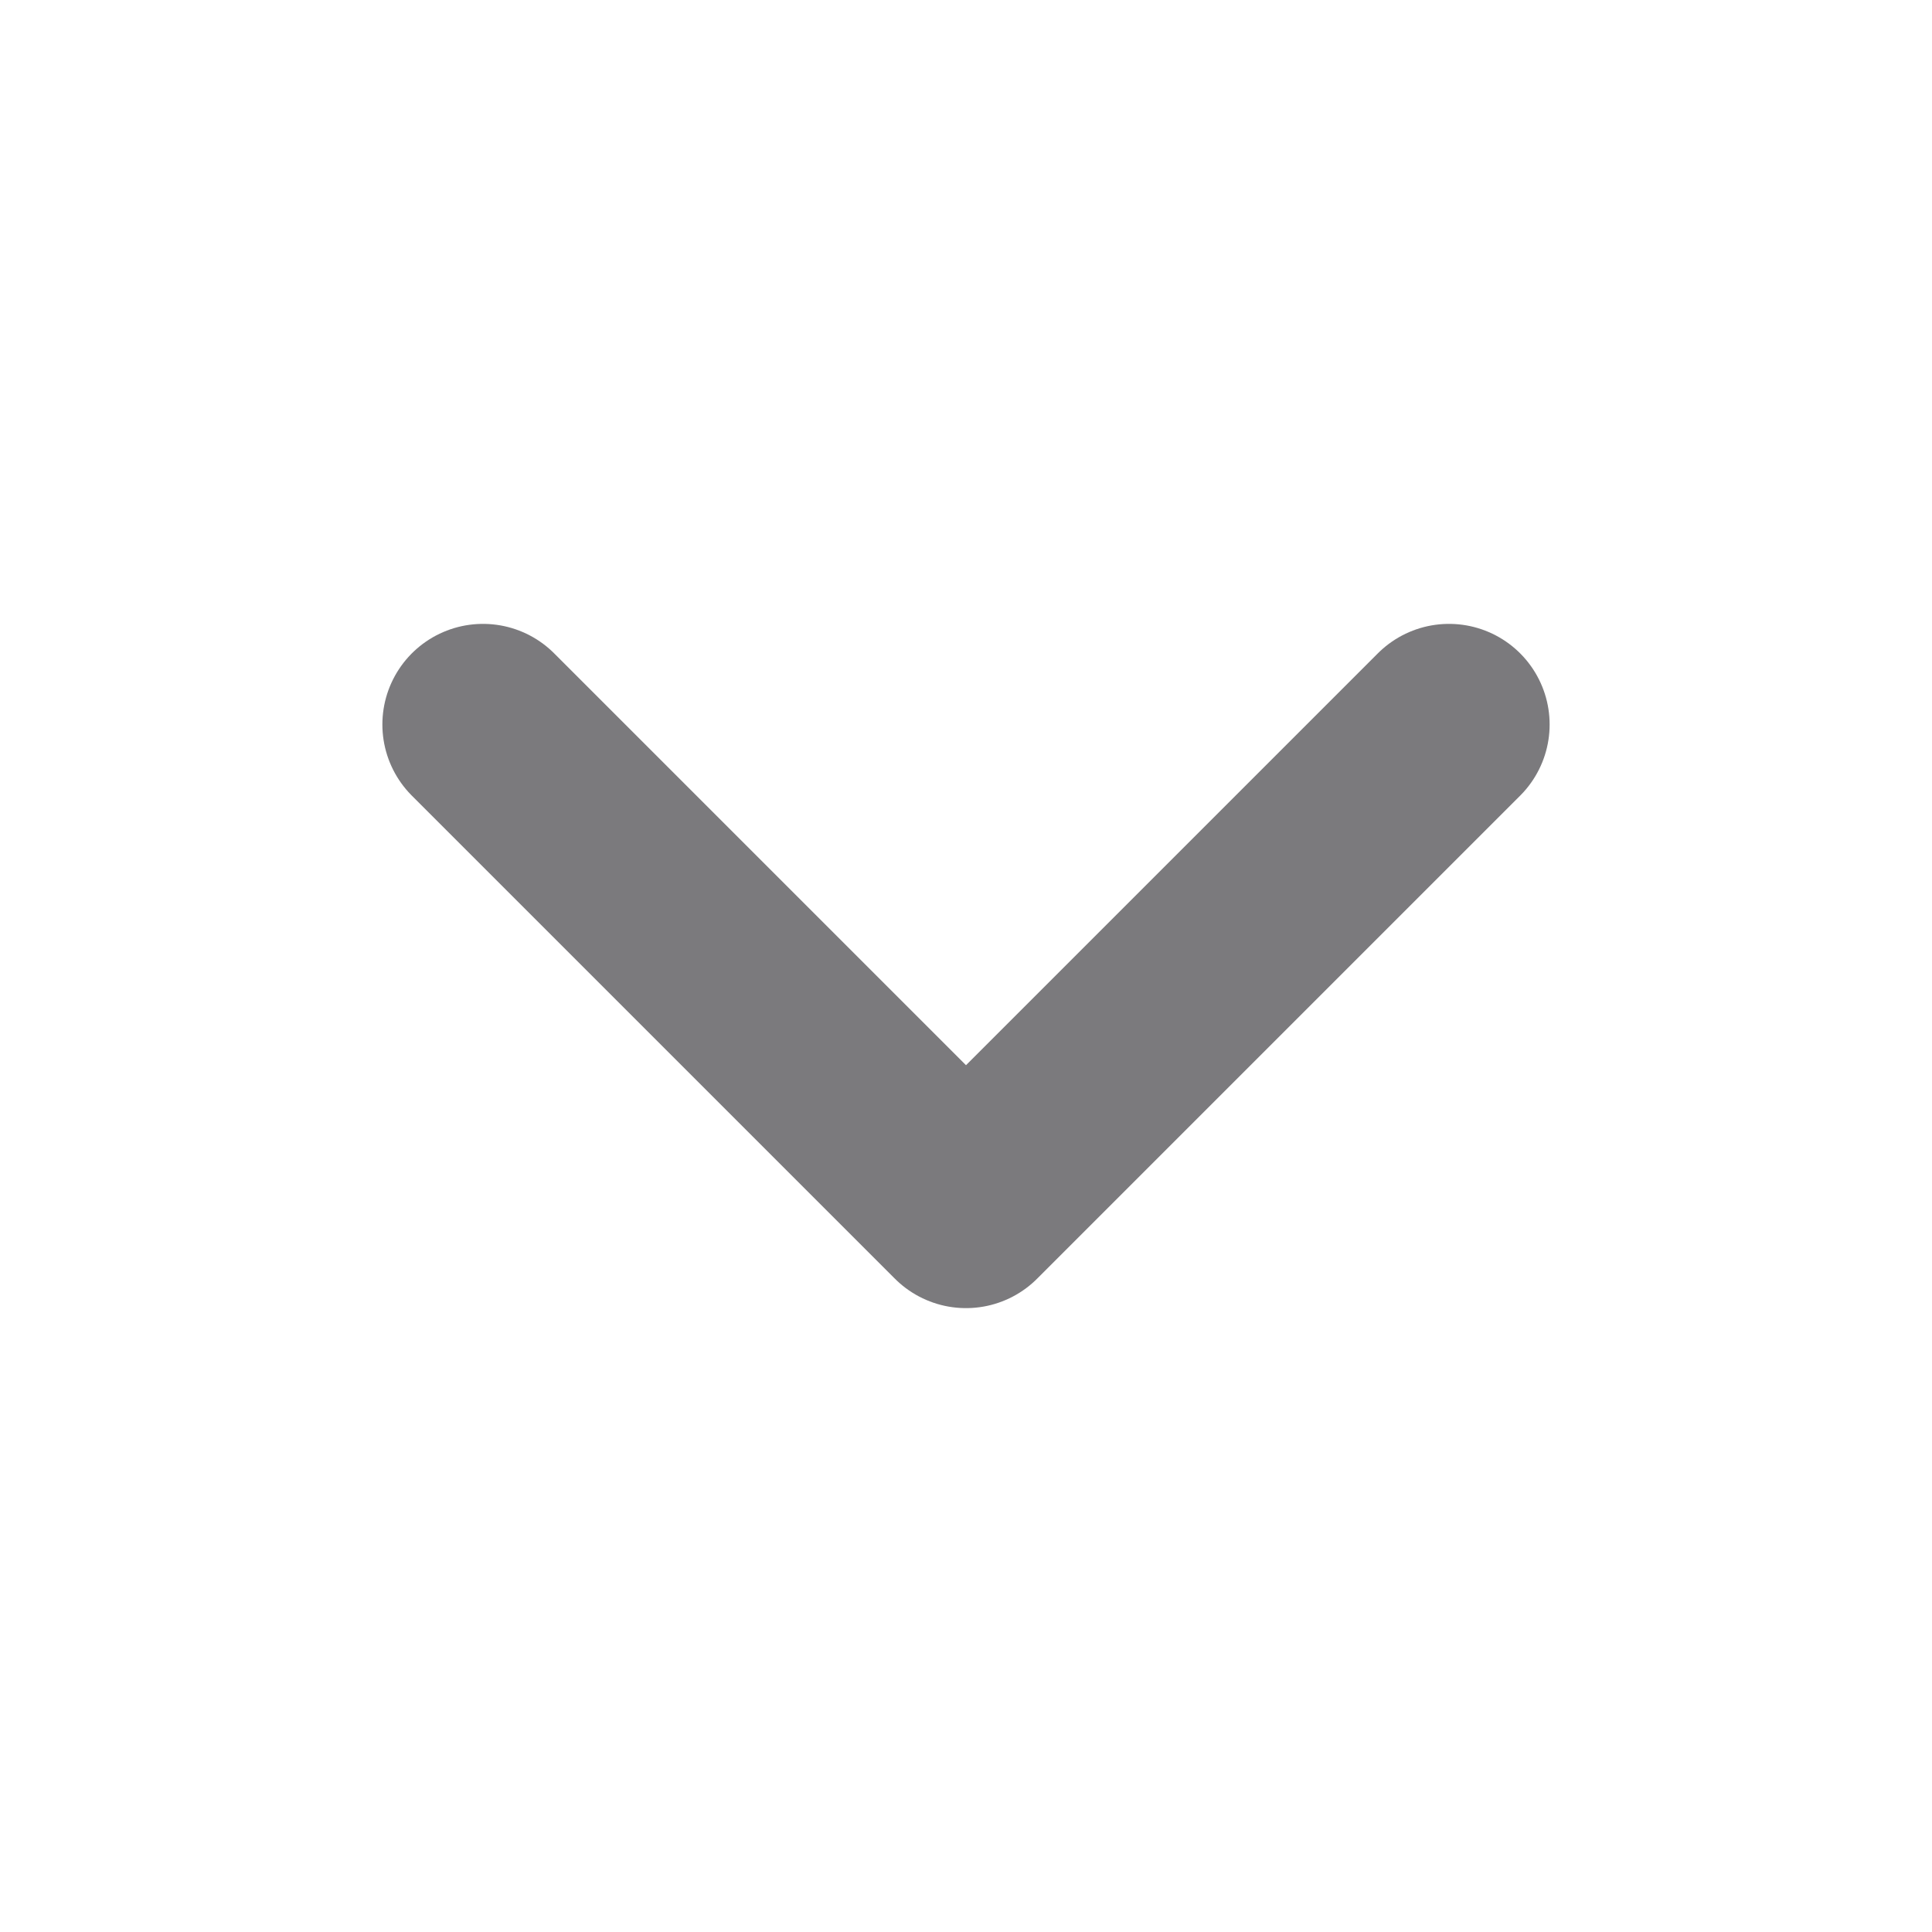 <svg viewBox="0 0 24 24" width="20" height="20" stroke="#7b7a7d" stroke-width="2.5" fill="none"
  stroke-linecap="round" stroke-linejoin="round" class="css-i6dzq1">
  <polyline points="6 9 12 15 18 9"></polyline>
</svg>